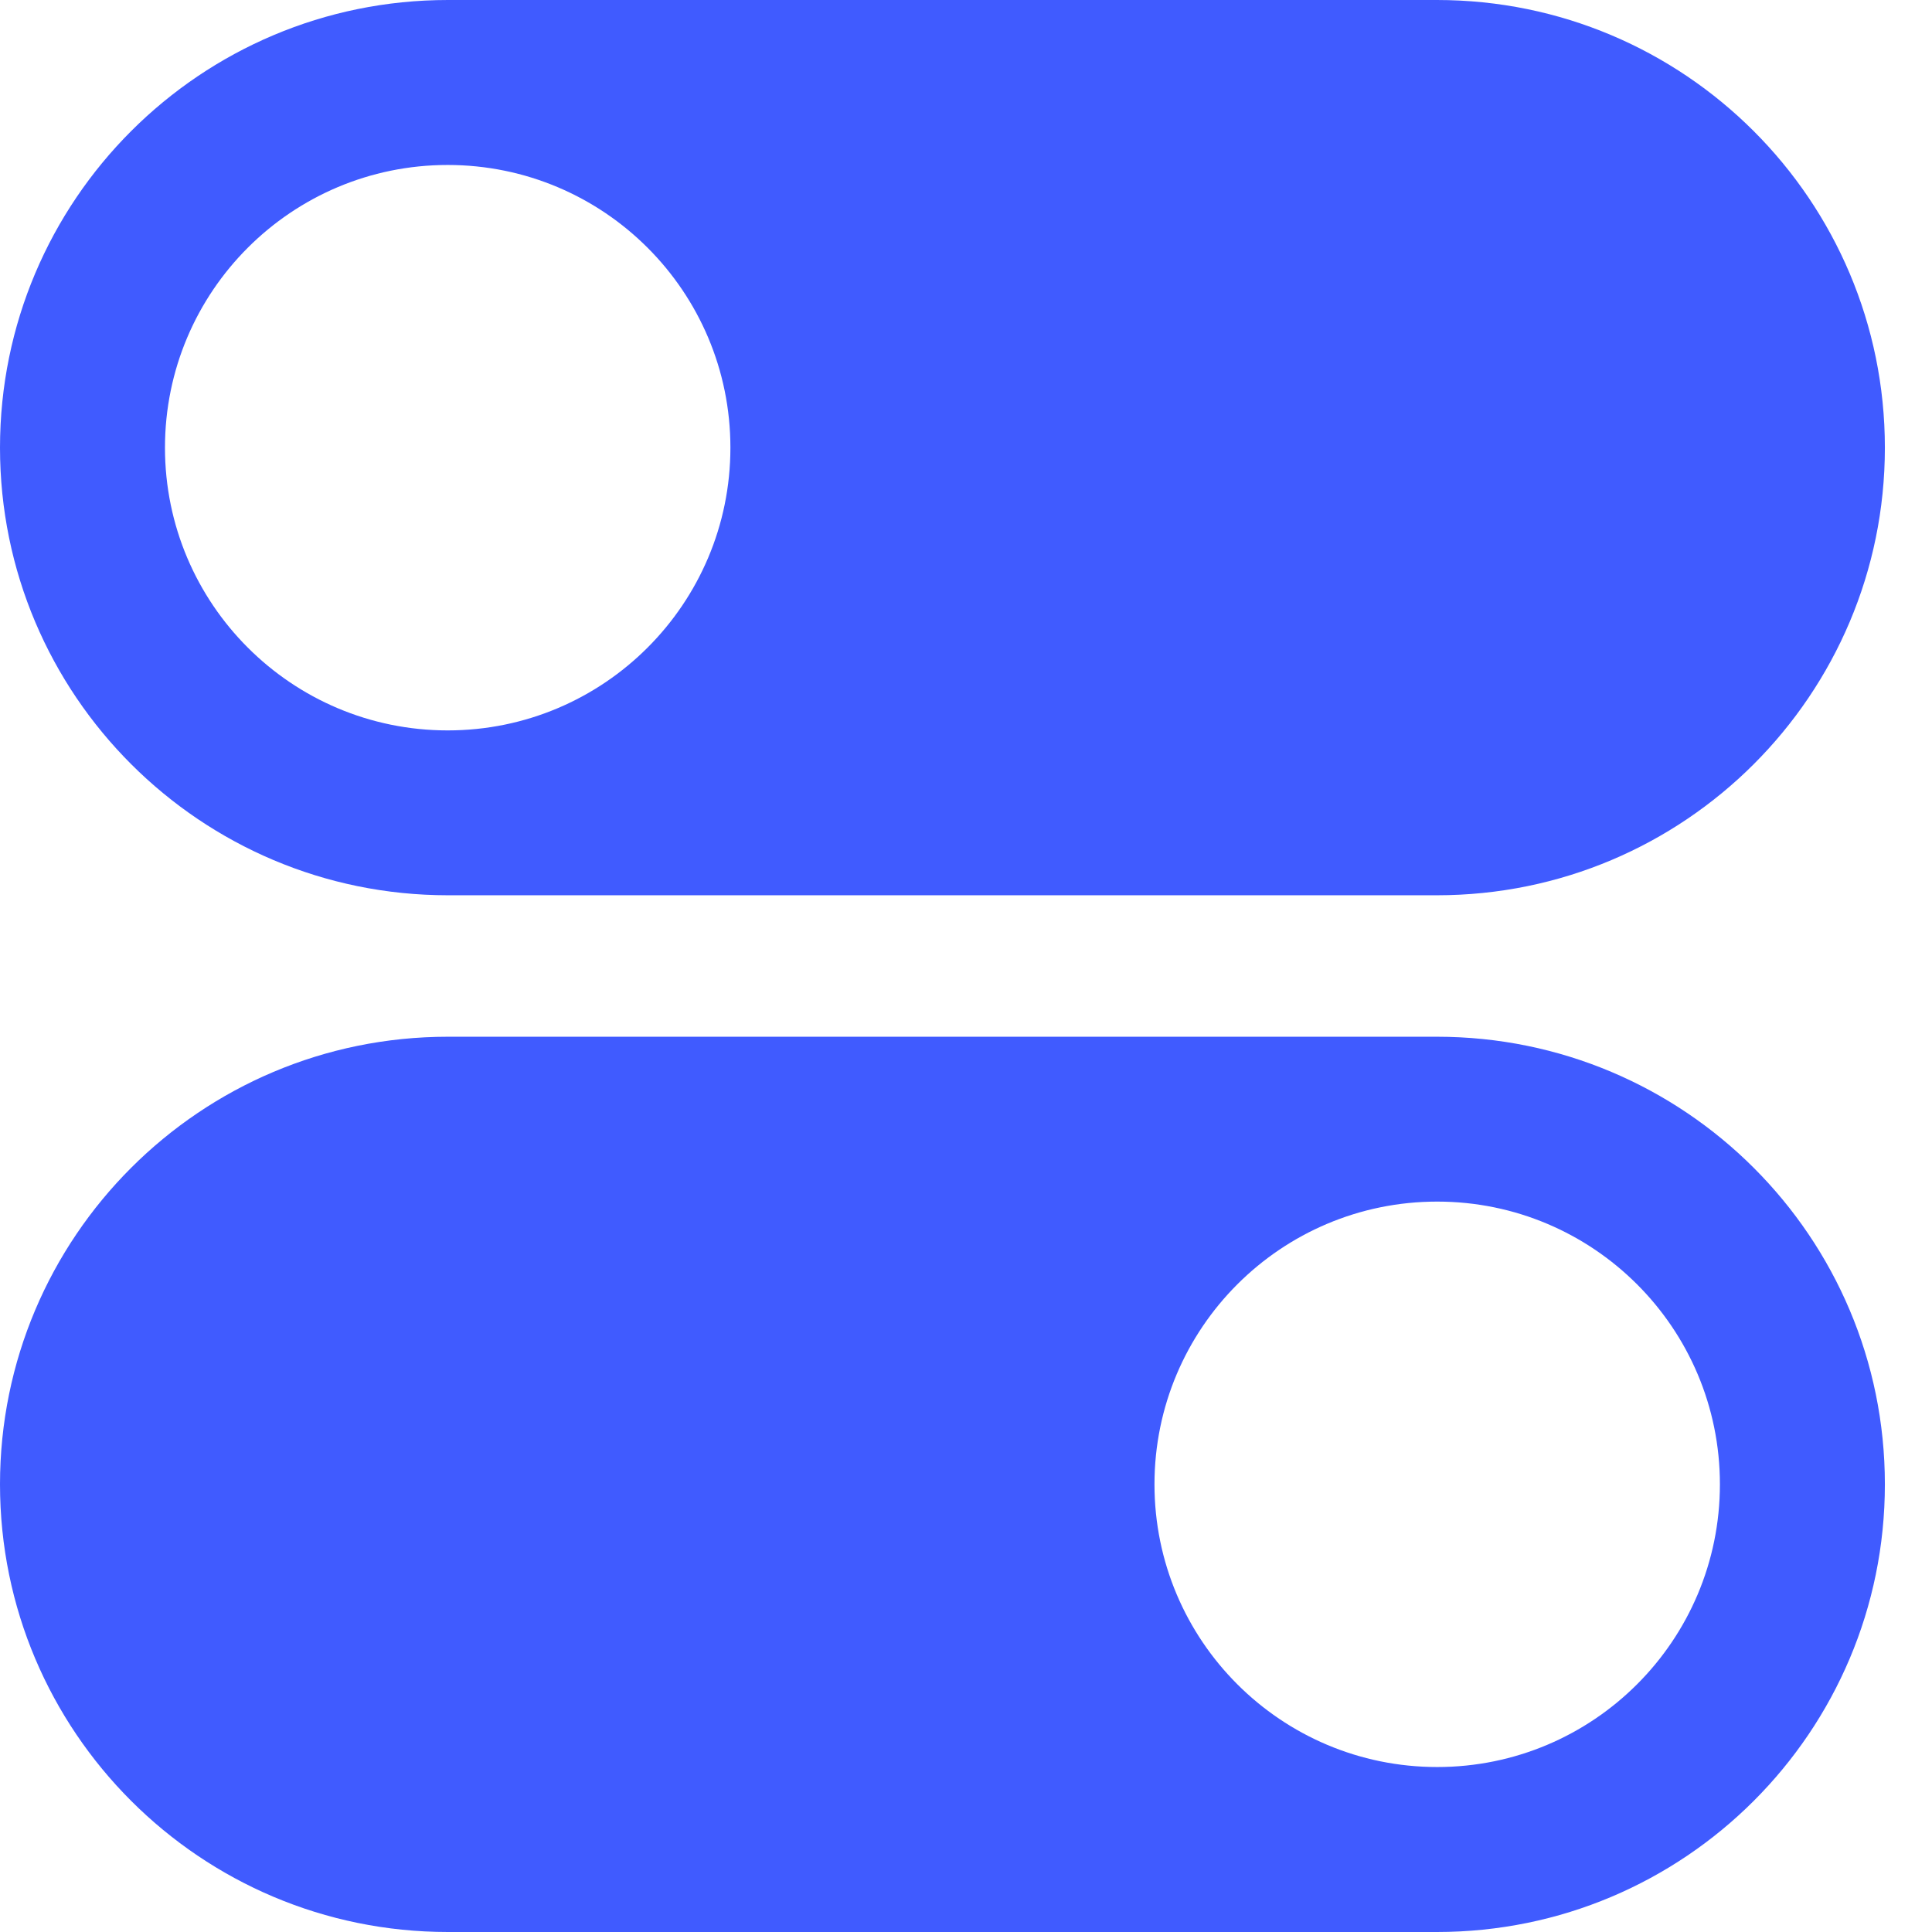 <svg width="18" height="18" viewBox="0 0 18 18" fill="none" xmlns="http://www.w3.org/2000/svg">
<path fill-rule="evenodd" clip-rule="evenodd" d="M0 4.171C0 1.867 1.867 0 4.173 0H13.388C15.693 0 17.561 1.867 17.561 4.171C17.561 6.474 15.694 8.341 13.388 8.341H4.173C1.868 8.341 0 6.474 0 4.171ZM4.171 6.805C5.626 6.805 6.805 5.625 6.805 4.171C6.805 2.716 5.626 1.537 4.171 1.537C2.716 1.537 1.537 2.716 1.537 4.171C1.537 5.625 2.716 6.805 4.171 6.805ZM0 13.829C0 11.526 1.867 9.659 4.173 9.659H13.388C15.693 9.659 17.561 11.525 17.561 13.829C17.561 16.133 15.694 18 13.388 18H4.173C1.868 18 0 16.133 0 13.829ZM13.39 16.463C14.845 16.463 16.024 15.284 16.024 13.829C16.024 12.374 14.845 11.195 13.39 11.195C11.935 11.195 10.756 12.374 10.756 13.829C10.756 15.284 11.935 16.463 13.39 16.463Z" fill="#405BFF"/>
</svg>
